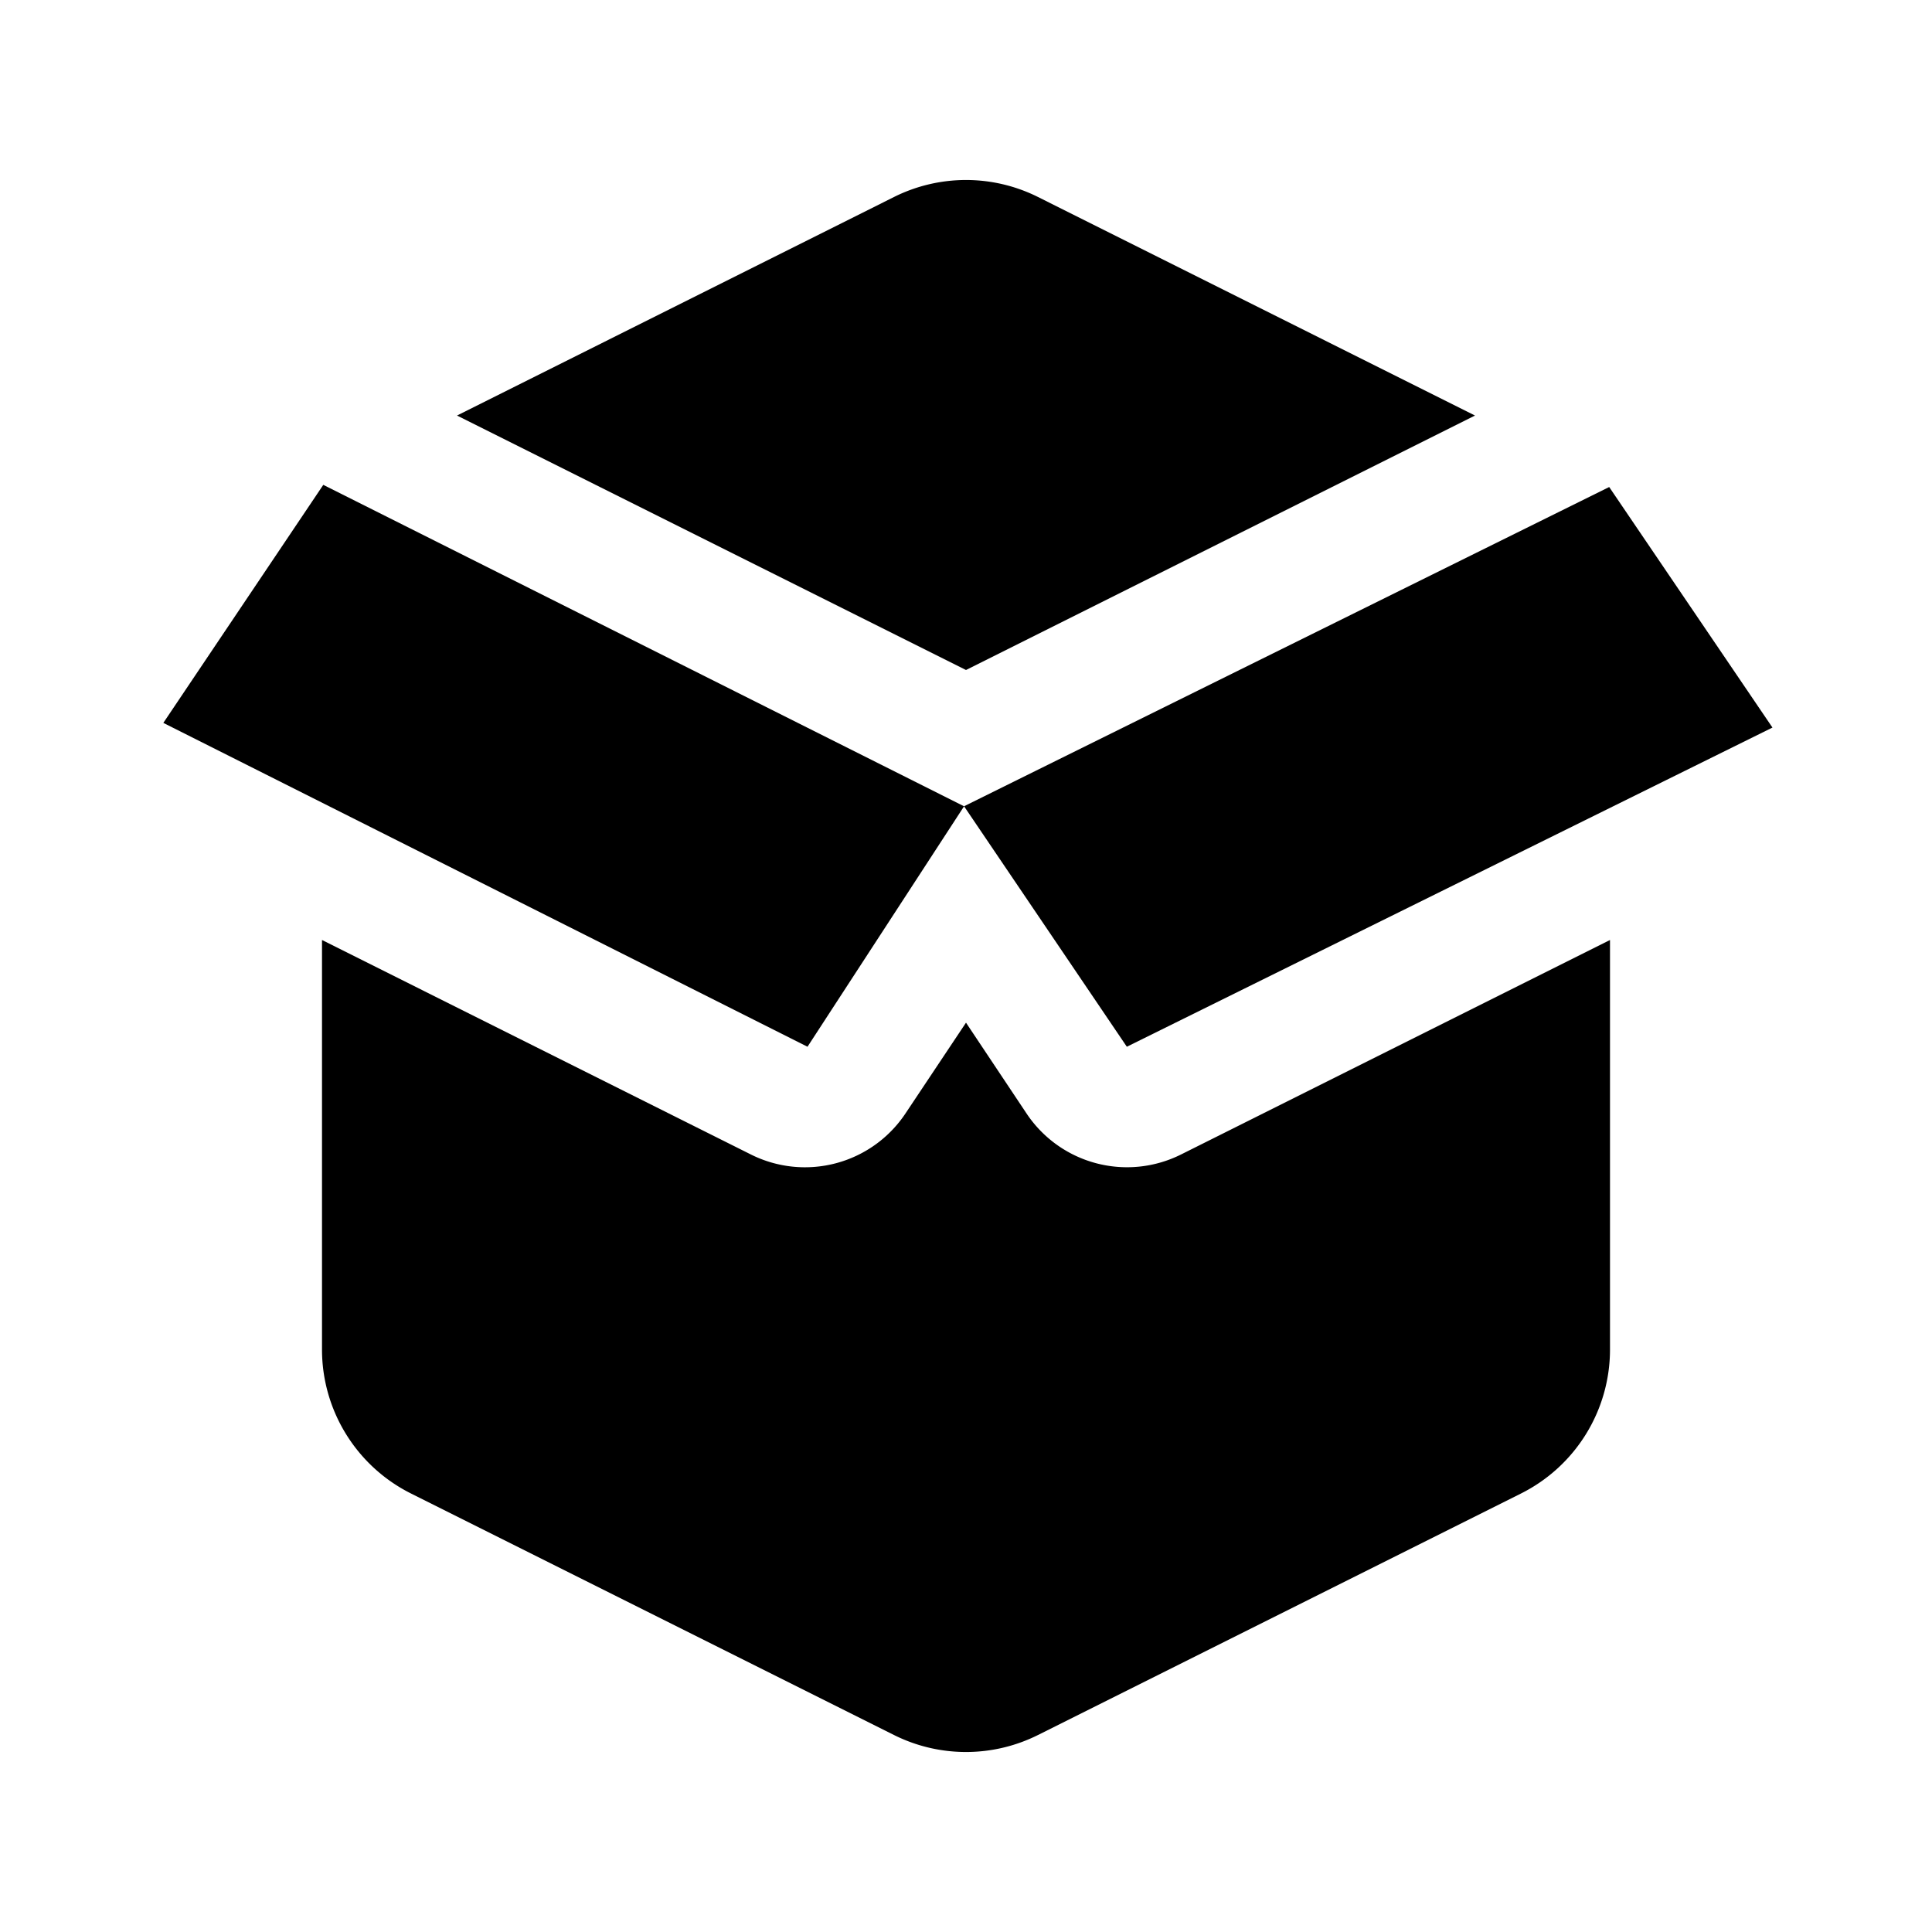 <svg xmlns="http://www.w3.org/2000/svg" width="1em" height="1em" viewBox="0 0 24 24">
  <path fill="currentColor" fill-rule="evenodd" d="m18.323 5.162-5.429-2.715a2 2 0 0 0-1.788 0L5.677 5.162 12 8.323l6.323-3.161ZM4 11.677v5.087a2 2 0 0 0 1.106 1.789l6 3a2 2 0 0 0 1.788 0l6-3A2 2 0 0 0 20 16.764v-5.087l-5.33 2.665a1.5 1.5 0 0 1-1.918-.51L12 12.704l-.752 1.128a1.5 1.5 0 0 1-1.919.51L4 11.677Zm7.976-1.661-7.96-3.993L2.029 8.98l8.002 4.023 1.945-2.987Zm0 0 2.022 2.987 8.02-3.965L19.99 6.05l-8.015 3.966Z" clip-rule="evenodd"/>
</svg>
